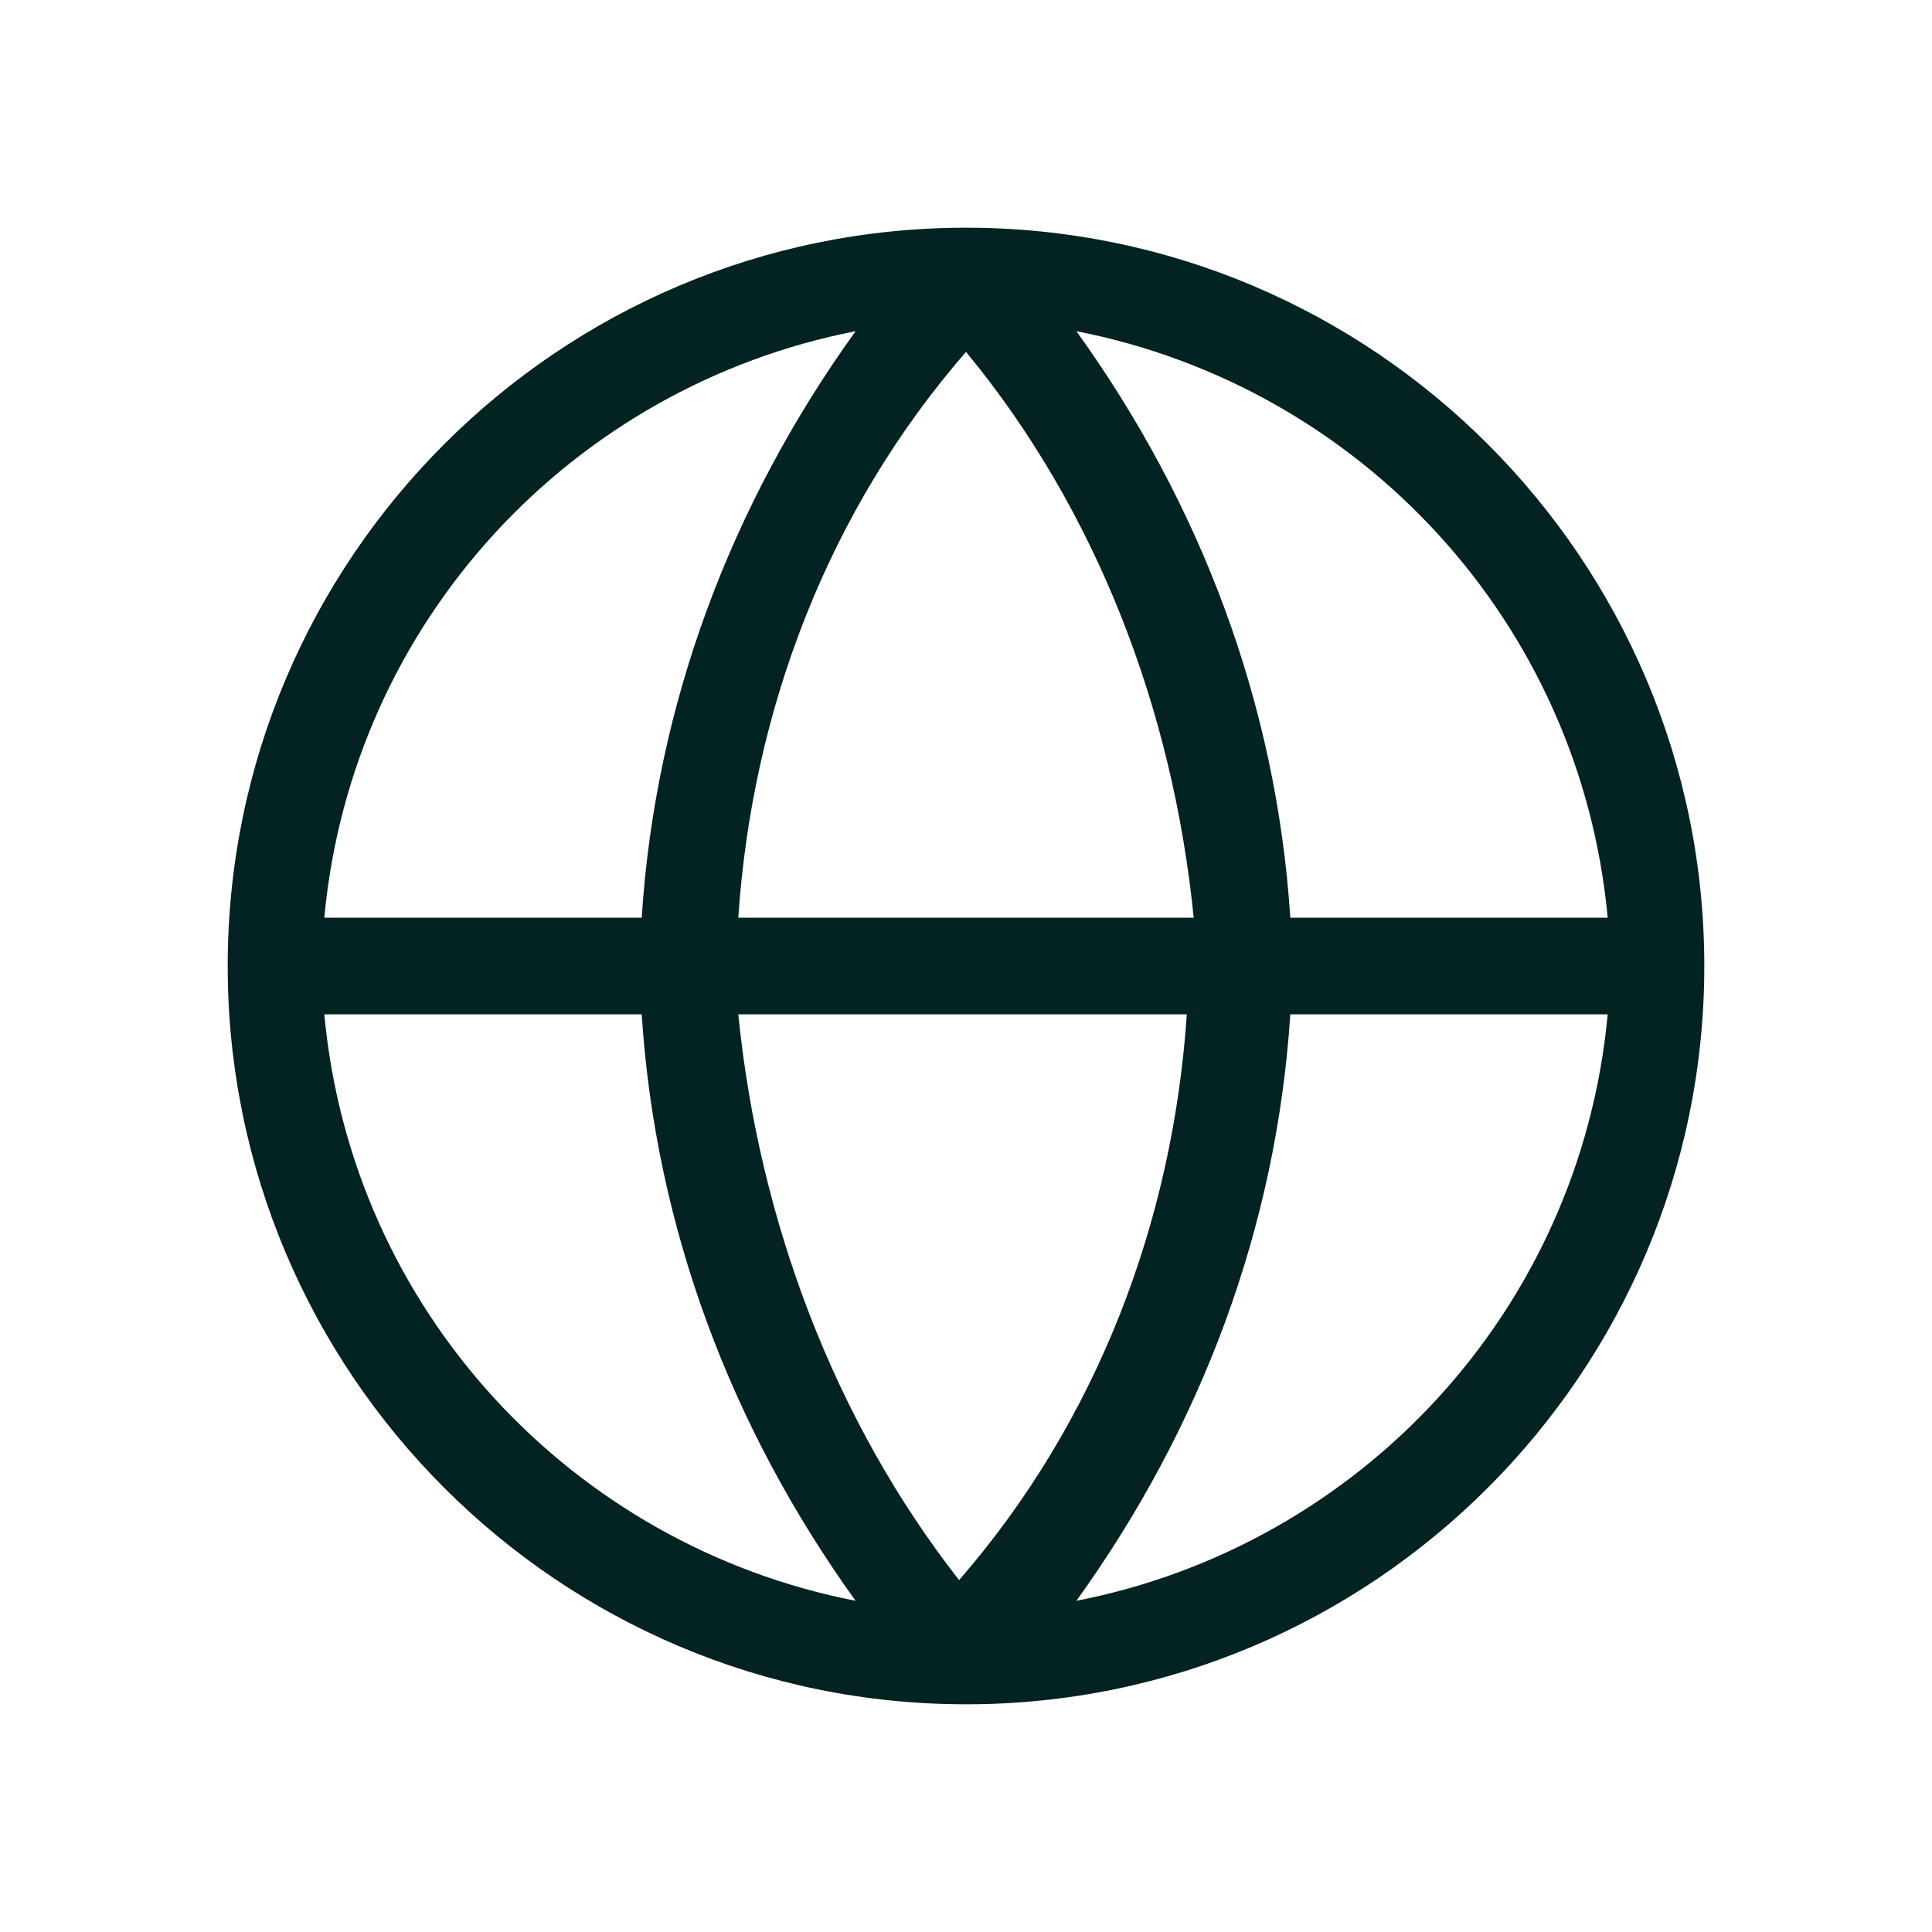 <?xml version="1.0" encoding="utf-8"?>
<!-- Generator: Adobe Illustrator 26.0.0, SVG Export Plug-In . SVG Version: 6.00 Build 0)  -->
<svg version="1.1" id="Layer_1" xmlns="http://www.w3.org/2000/svg" xmlns:xlink="http://www.w3.org/1999/xlink" x="0px" y="0px"
	 viewBox="0 0 28 28" style="enable-background:new 0 0 28 28;" xml:space="preserve">

<path class="st0" d="M14,3.3C8.1,3.3,3.3,8.1,3.3,14S8.1,24.7,14,24.7S24.7,19.9,24.7,14S19.9,3.3,14,3.3z M23.3,13.3h-4.6
	c-0.2-3.1-1.3-6-3.1-8.5C19.7,5.6,22.9,9,23.3,13.3z M10.7,14.7h6.5c-0.2,3-1.3,5.9-3.3,8.2C12.1,20.6,11,17.7,10.7,14.7z
	 M10.7,13.3c0.2-3,1.3-5.9,3.3-8.2c1.9,2.3,3,5.2,3.3,8.2H10.7z M12.4,4.8c-1.8,2.5-2.9,5.4-3.1,8.5H4.7C5.1,9,8.3,5.6,12.4,4.8z
	 M4.7,14.7h4.6c0.2,3.1,1.3,6,3.1,8.5C8.3,22.4,5.1,19,4.7,14.7z M15.6,23.2c1.8-2.5,2.9-5.4,3.1-8.5h4.6
	C22.9,19,19.7,22.4,15.6,23.2z" fill="#032222"/>
</svg>

